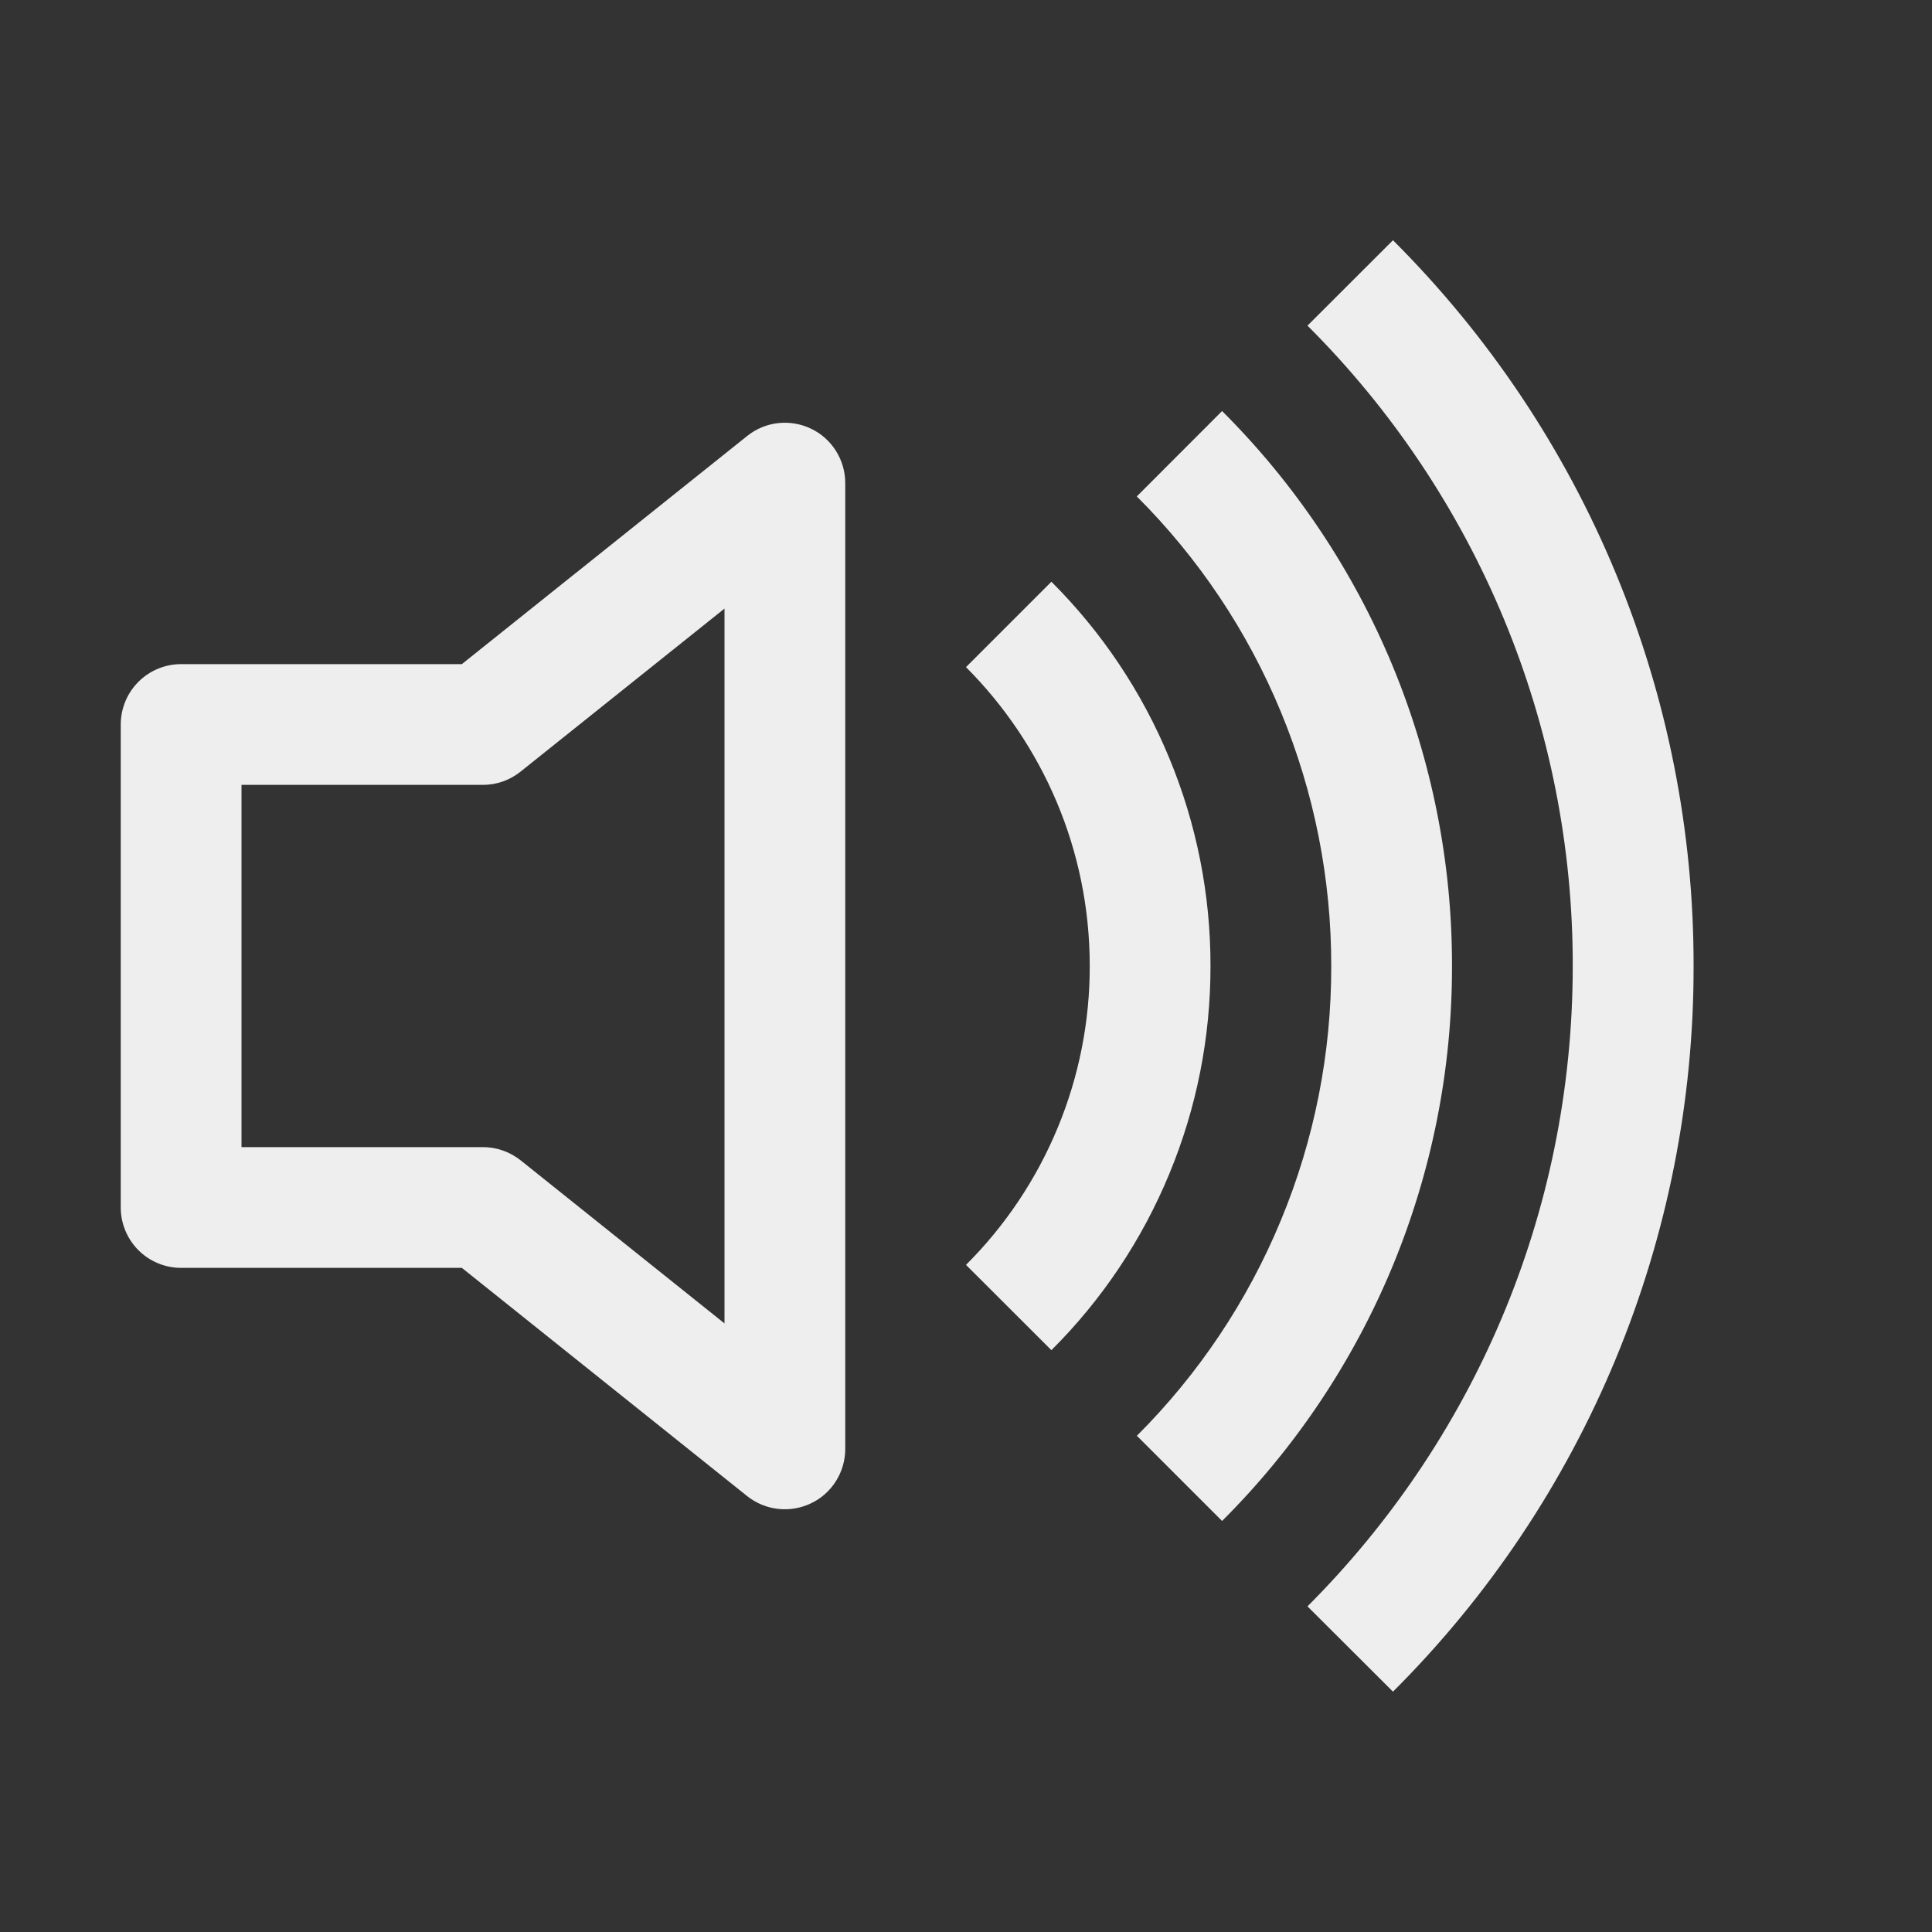 <svg width="20" height="20" viewBox="0 0 20 20" fill="none" xmlns="http://www.w3.org/2000/svg">
<rect x="0" y="0" width="20" height="20" fill="#333333" stroke="none"/>
<path d="M14.42 17.512C15.408 16.527 16.192 15.356 16.726 14.067C17.26 12.778 17.534 11.396 17.532 10C17.534 8.604 17.26 7.222 16.726 5.933C16.192 4.644 15.408 3.473 14.42 2.487L13.535 3.371C14.407 4.241 15.098 5.274 15.57 6.412C16.041 7.549 16.283 8.769 16.281 10C16.281 12.589 15.231 14.932 13.535 16.629L14.42 17.512Z" fill="#EEEEEE"/>
<path d="M12.651 15.745C13.407 14.991 14.006 14.096 14.415 13.11C14.823 12.124 15.033 11.067 15.031 10C15.033 8.933 14.823 7.876 14.415 6.89C14.006 5.904 13.407 5.009 12.651 4.255L11.768 5.139C12.407 5.776 12.914 6.534 13.259 7.368C13.605 8.203 13.782 9.097 13.781 10C13.783 10.903 13.606 11.798 13.26 12.632C12.915 13.467 12.408 14.225 11.769 14.863L12.651 15.745Z" fill="#EEEEEE"/>
<path d="M12.531 10C12.532 10.739 12.387 11.471 12.104 12.153C11.822 12.836 11.407 13.456 10.884 13.977L10 13.094C10.407 12.688 10.729 12.206 10.949 11.675C11.169 11.144 11.282 10.575 11.281 10C11.281 8.793 10.791 7.699 10 6.906L10.884 6.022C11.407 6.544 11.822 7.164 12.104 7.847C12.387 8.529 12.532 9.261 12.531 10ZM8.75 5C8.75 4.882 8.716 4.767 8.654 4.668C8.591 4.568 8.502 4.488 8.396 4.438C8.29 4.387 8.171 4.367 8.055 4.38C7.938 4.393 7.827 4.439 7.735 4.513L4.781 6.875H1.875C1.709 6.875 1.55 6.941 1.433 7.058C1.316 7.175 1.25 7.334 1.25 7.5V12.5C1.25 12.666 1.316 12.825 1.433 12.942C1.55 13.059 1.709 13.125 1.875 13.125H4.781L7.735 15.488C7.827 15.561 7.938 15.607 8.055 15.62C8.171 15.633 8.29 15.613 8.396 15.562C8.502 15.512 8.591 15.432 8.654 15.332C8.716 15.233 8.75 15.118 8.75 15V5ZM5.39 7.987L7.5 6.3V13.7L5.39 12.012C5.279 11.924 5.142 11.875 5 11.875H2.5V8.125H5C5.142 8.125 5.279 8.076 5.39 7.987Z" fill="#EEEEEE"/>
</svg>
